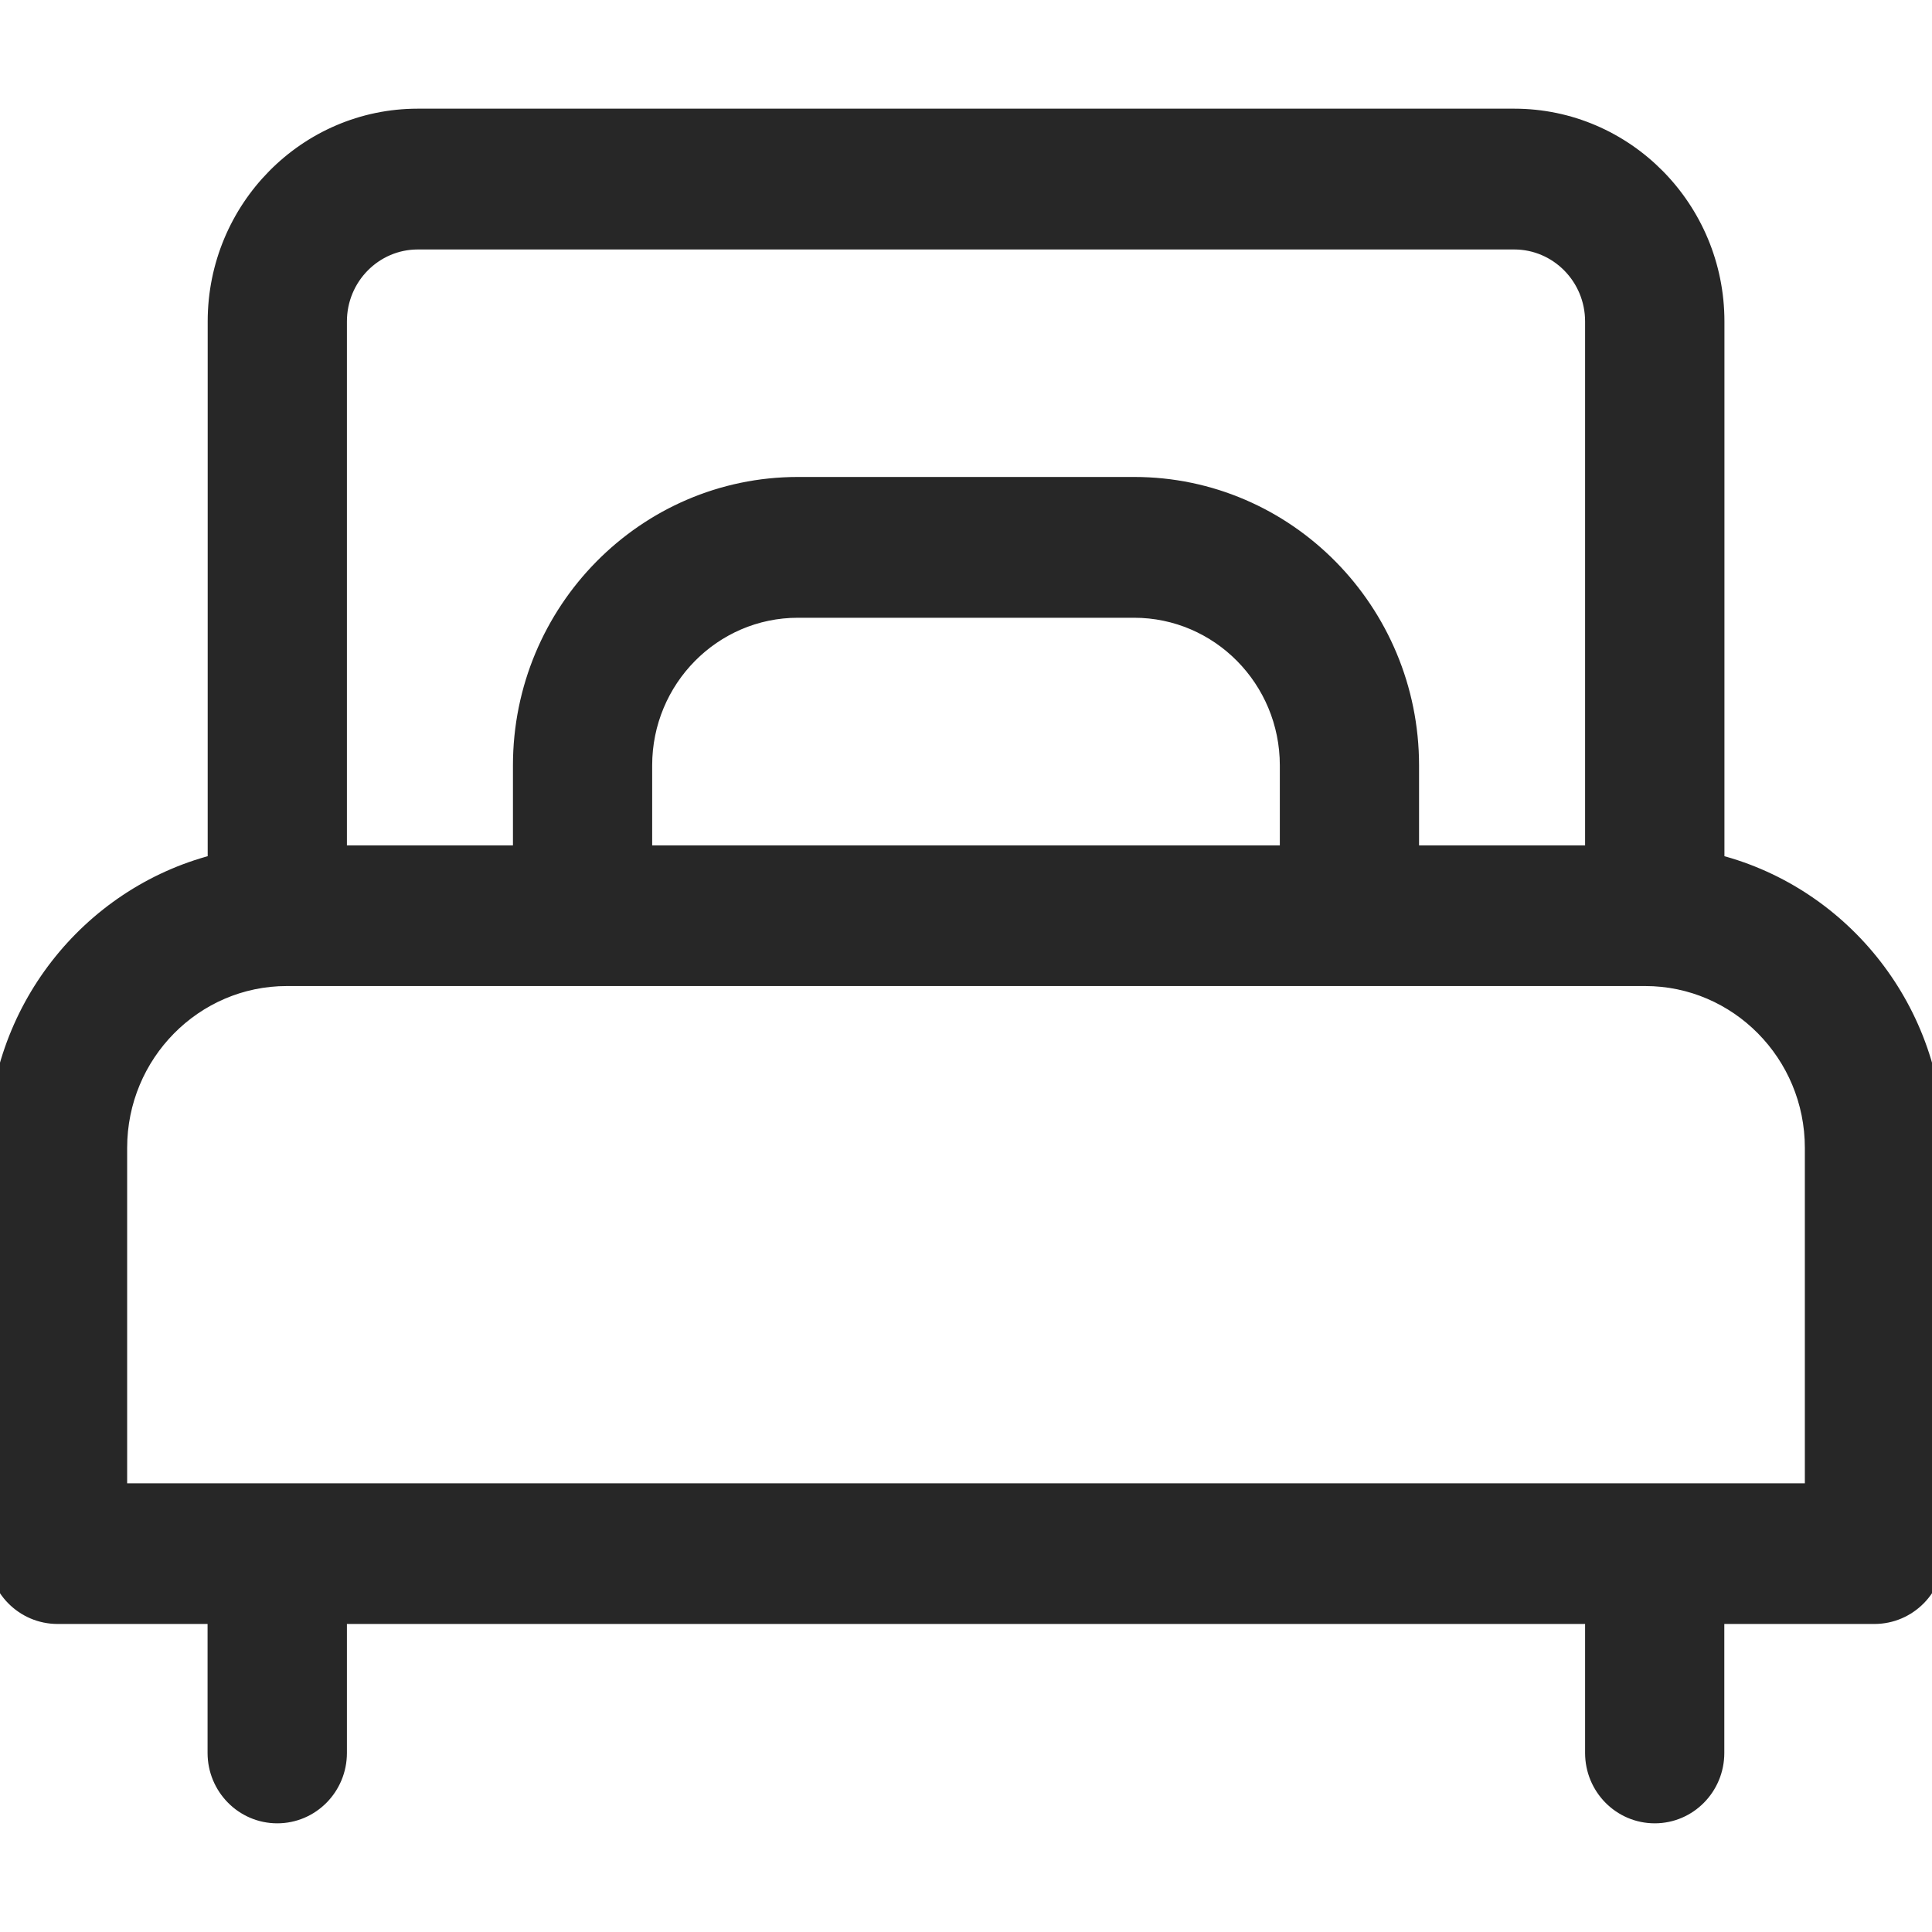 <svg width="16" height="16" viewBox="0 0 16 16" fill="none" xmlns="http://www.w3.org/2000/svg">
<path d="M14.231 7.129V2.662C14.231 1.718 13.473 0.95 12.54 0.95H3.46C2.527 0.95 1.77 1.718 1.77 2.662V7.129C0.724 7.402 -0.05 8.364 -0.05 9.506V12.867C-0.05 13.16 0.185 13.399 0.477 13.399H1.769V14.517C1.769 14.811 2.005 15.05 2.296 15.05C2.588 15.05 2.823 14.811 2.823 14.517V13.399H13.177V14.517C13.177 14.811 13.412 15.05 13.704 15.05C13.995 15.05 14.23 14.811 14.23 14.517V13.399H15.523C15.815 13.399 16.05 13.16 16.05 12.867V9.506C16.05 8.364 15.276 7.402 14.231 7.129ZM2.823 2.662C2.823 2.305 3.109 2.016 3.46 2.016H12.54C12.891 2.016 13.177 2.305 13.177 2.662V7.051H11.702V6.339C11.702 5.05 10.667 4 9.393 4H6.608C5.333 4 4.298 5.05 4.298 6.339V7.051H2.823V2.662ZM10.649 6.339V7.051H5.351V6.339C5.351 5.636 5.915 5.066 6.608 5.066H9.392C10.085 5.066 10.649 5.636 10.649 6.339ZM1.003 12.334V9.506C1.003 8.739 1.619 8.116 2.375 8.116H13.625C14.381 8.116 14.997 8.739 14.997 9.506V12.334H1.003Z" fill="#272727" stroke="#272727" stroke-width="0.1"/>
</svg>
